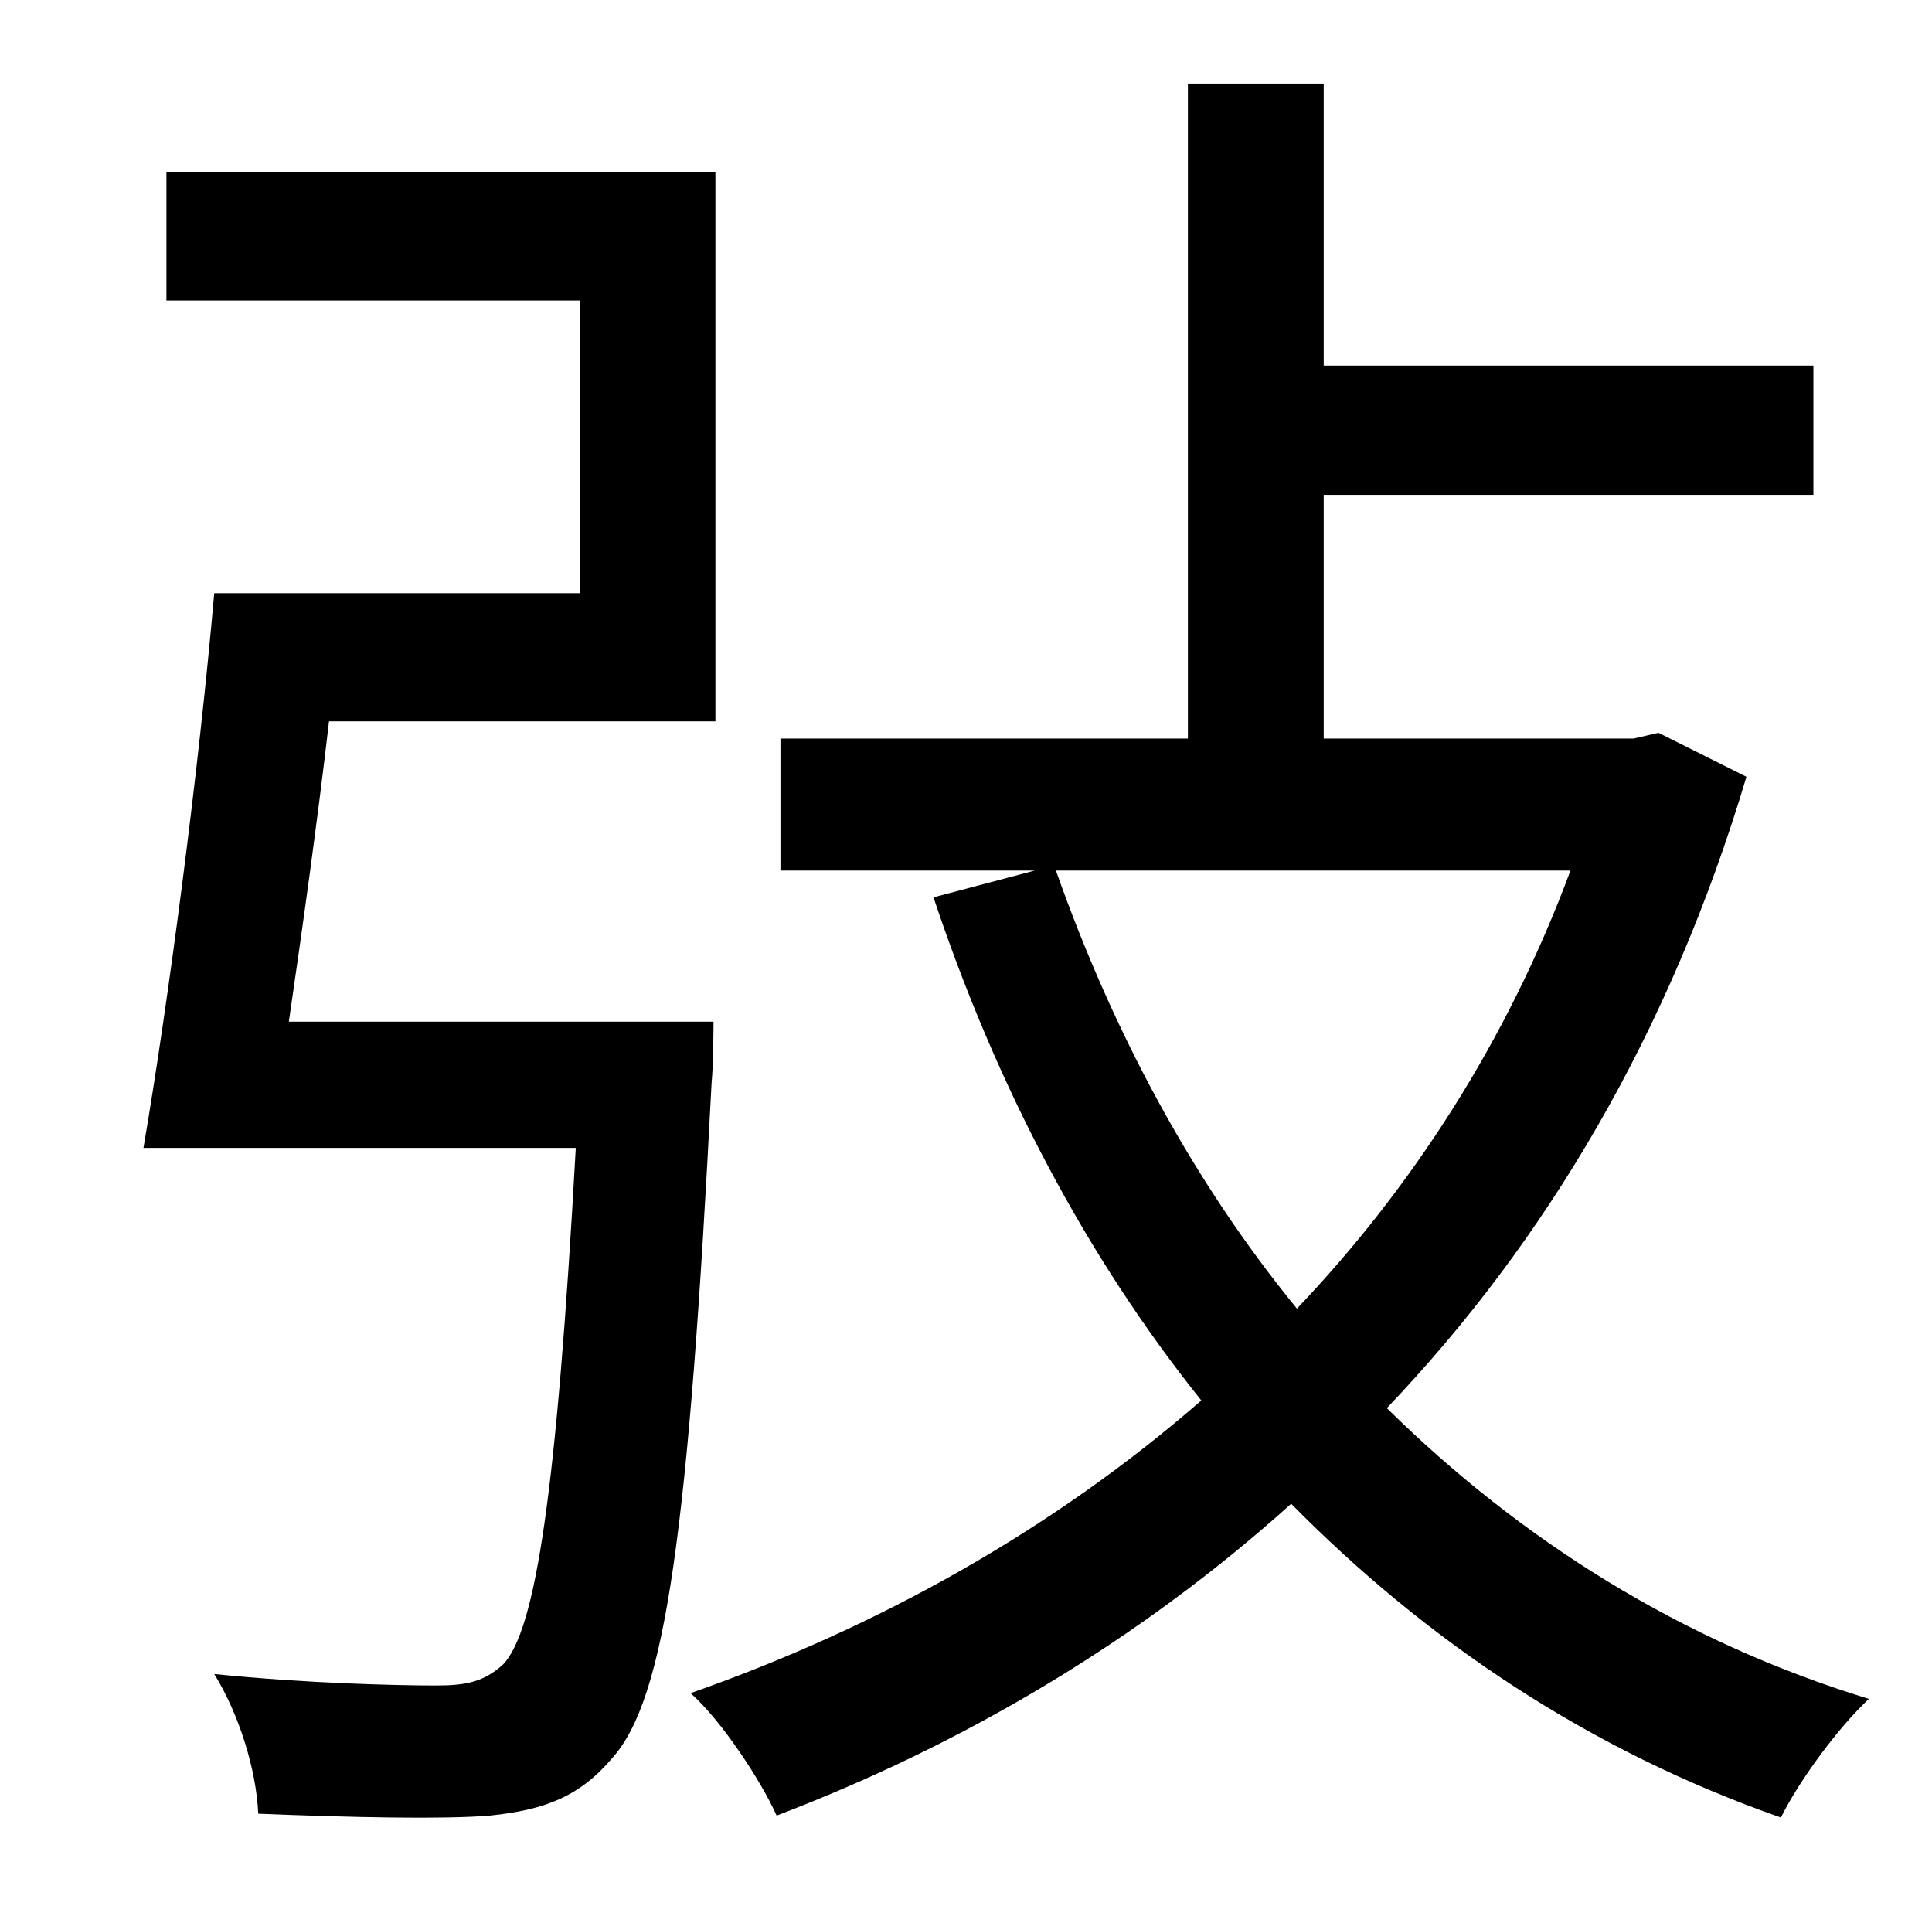 <?xml version="1.0" standalone="no"?>
<!DOCTYPE svg PUBLIC "-//W3C//DTD SVG 1.1//EN" "http://www.w3.org/Graphics/SVG/1.1/DTD/svg11.dtd" >
<svg xmlns="http://www.w3.org/2000/svg" xmlns:xlink="http://www.w3.org/1999/xlink" version="1.1" viewBox="-10 0 1010 1000">
   <path fill="currentColor"
d="M141 534h222s0 22 -1 32c-12 234 -24 322 -52 353c-17 20 -35 27 -64 30c-24 2 -72 1 -121 -1c-1 -23 -10 -52 -23 -73c49 5 97 6 116 6c16 0 25 -2 35 -11c17 -18 28 -89 38 -270h-226c13 -76 29 -198 37 -290h191v-153h-216v-67h287v287h-202c-6 52 -14 109 -21 157z
M811 455h-269c30 85 72 163 126 229c60 -63 110 -140 143 -229zM857 383l46 23c-40 134 -105 243 -188 330c70 69 154 122 252 152c-16 15 -36 42 -46 62c-100 -35 -185 -92 -256 -164c-80 72 -172 126 -269 163c-8 -18 -29 -50 -45 -64c97 -34 189 -85 267 -153
c-60 -75 -107 -164 -140 -263l53 -14h-133v-69h213v-342h71v147h256v68h-256v127h162z" />
</svg>
